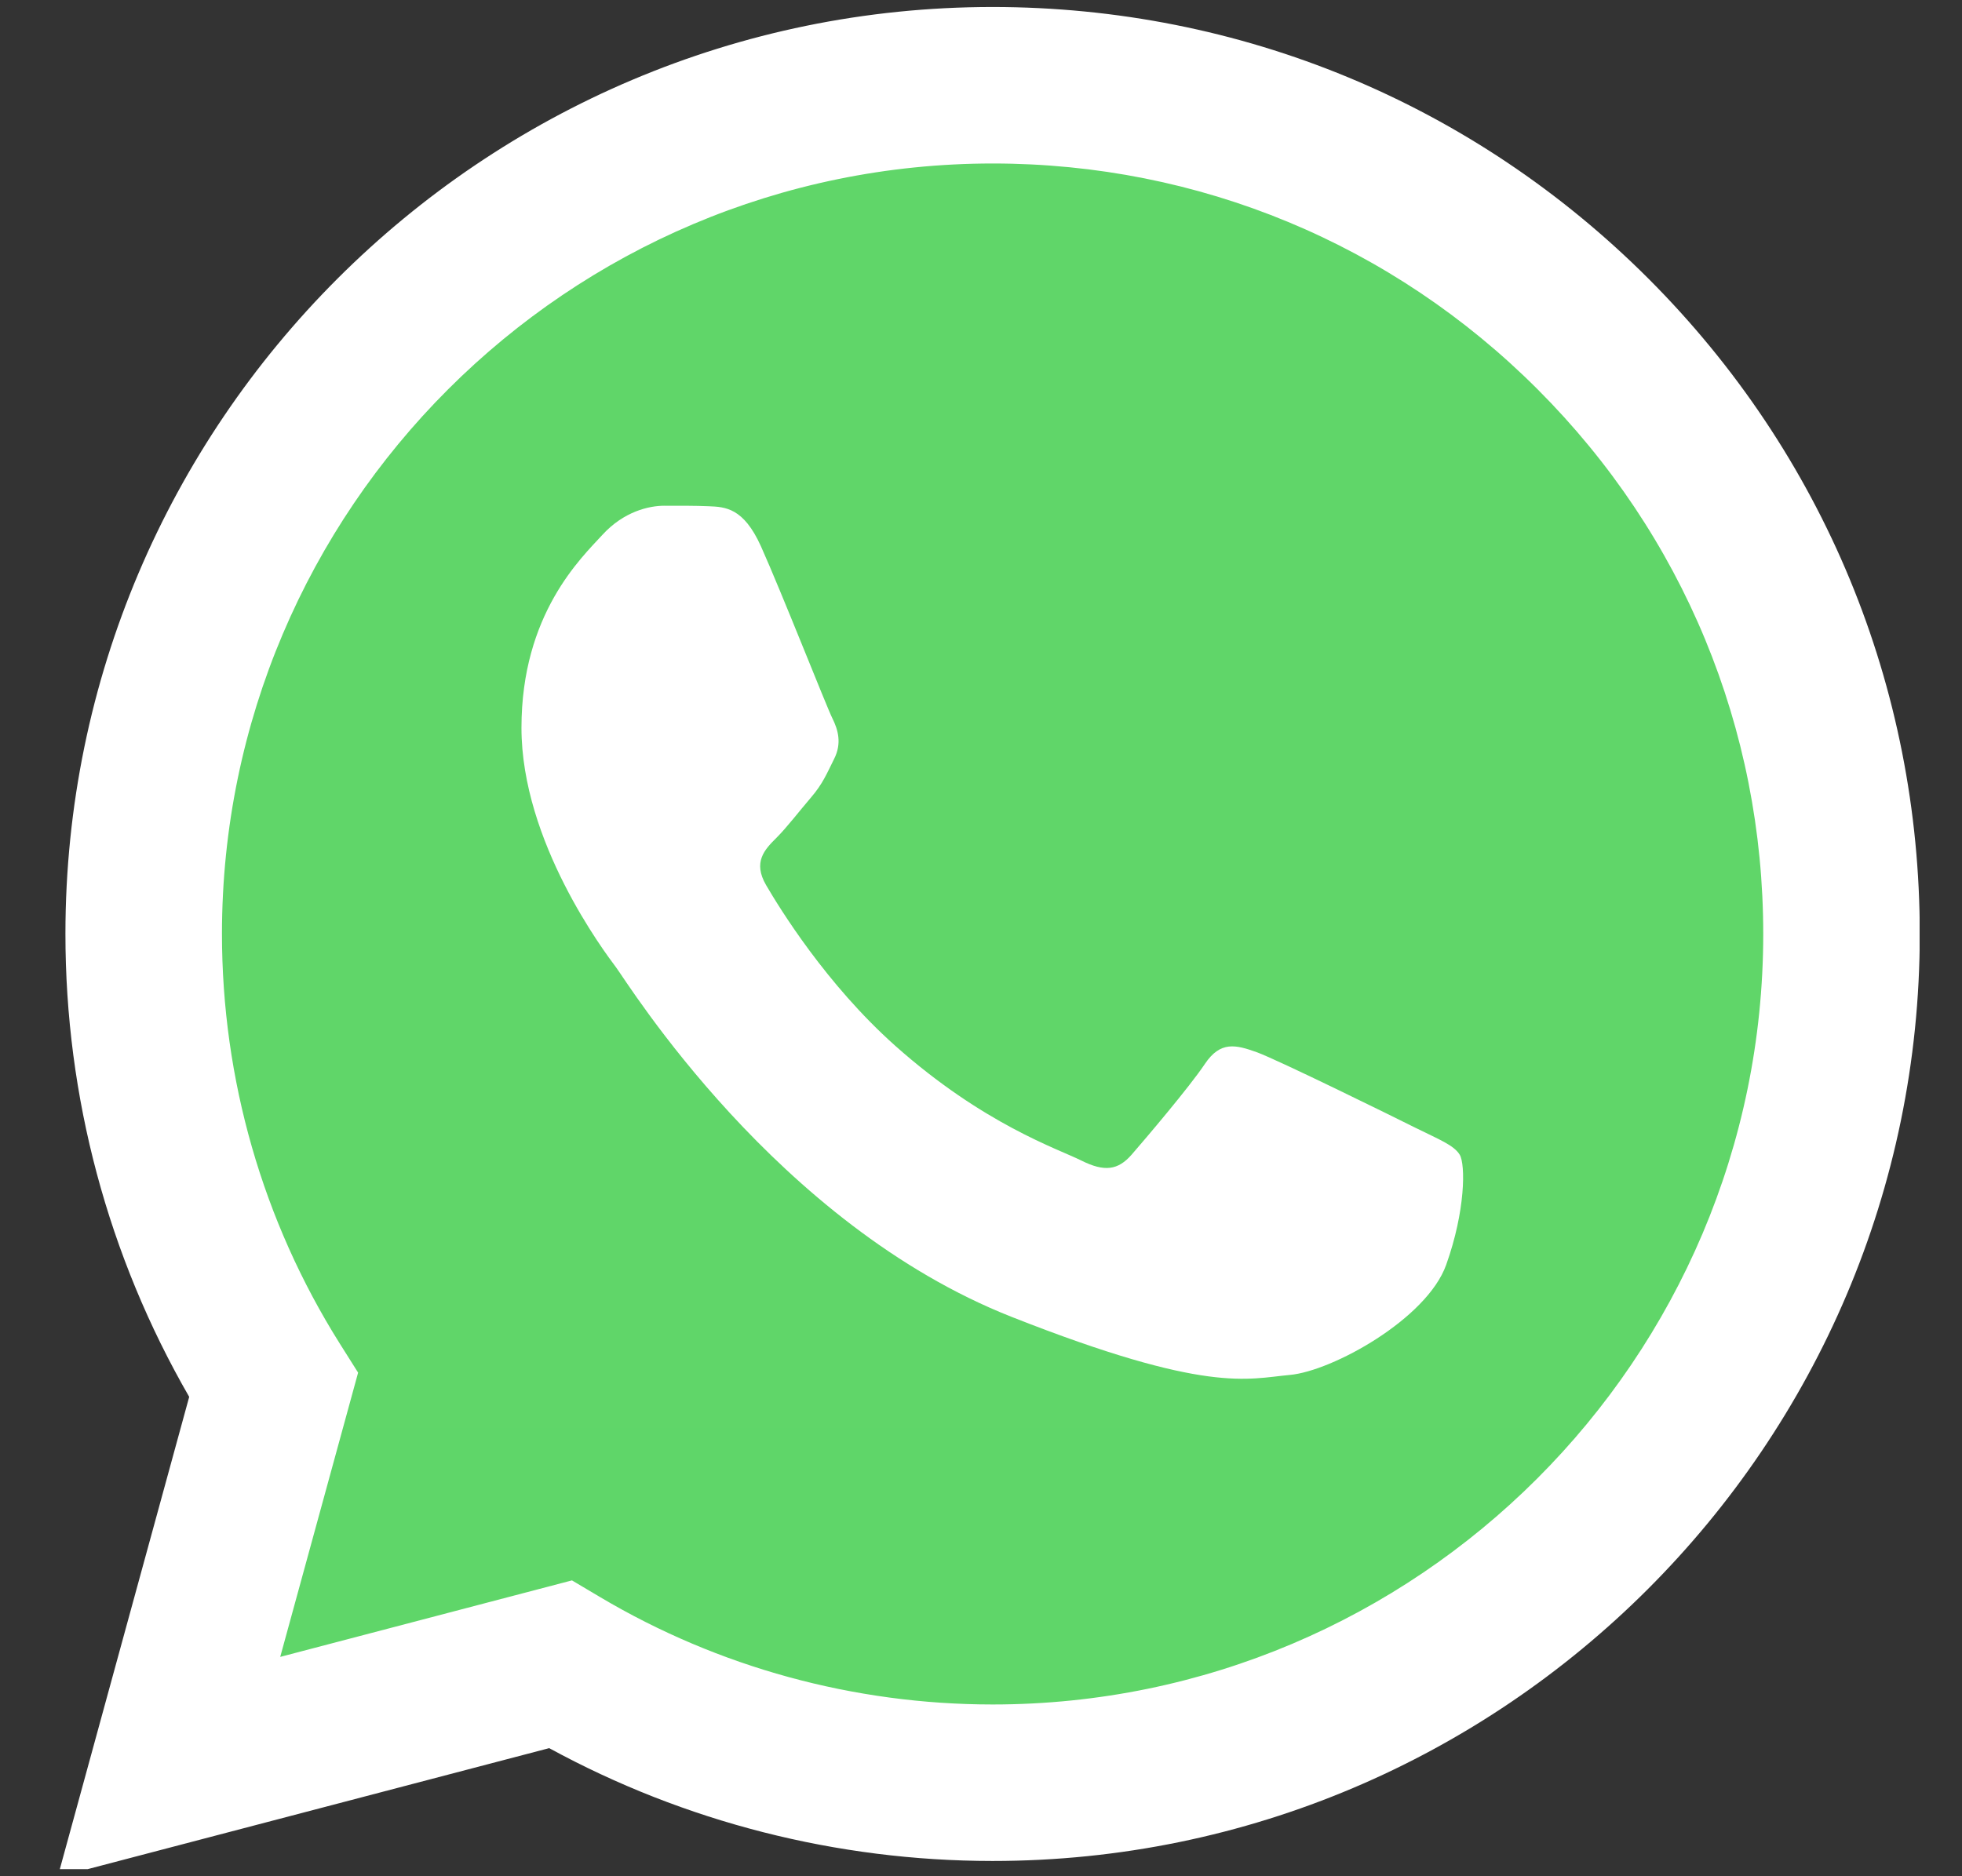<svg width="23" height="22" viewBox="0 0 23 22" fill="none" xmlns="http://www.w3.org/2000/svg">
<rect x="0" y="0" width="23" height="22" fill="#333333" stroke="none"/>
<g clip-path="url(#clip0_2521_2859)">
<path d="M1.139 10.95C1.138 12.798 1.621 14.603 2.539 16.194L1.051 21.629L6.613 20.171C8.152 21.008 9.875 21.447 11.627 21.447H11.632C17.414 21.447 22.122 16.742 22.124 10.958C22.125 8.155 21.035 5.52 19.054 3.537C17.073 1.555 14.438 0.462 11.631 0.461C5.848 0.461 1.141 5.166 1.139 10.95" fill="url(#paint0_linear_2521_2859)"/>
<path d="M0.767 10.947C0.766 12.862 1.267 14.731 2.218 16.379L0.676 22.009L6.438 20.498C8.025 21.364 9.813 21.82 11.632 21.821H11.636C17.626 21.821 22.503 16.946 22.505 10.956C22.506 8.052 21.377 5.322 19.325 3.268C17.272 1.215 14.544 0.083 11.636 0.082C5.645 0.082 0.769 4.956 0.767 10.947ZM4.198 16.095L3.983 15.754C3.079 14.316 2.602 12.654 2.602 10.948C2.604 5.968 6.657 1.917 11.64 1.917C14.053 1.918 16.321 2.859 18.026 4.566C19.732 6.273 20.671 8.542 20.67 10.955C20.668 15.934 16.615 19.986 11.636 19.986H11.633C10.011 19.985 8.421 19.55 7.035 18.727L6.705 18.531L3.285 19.428L4.198 16.095Z" fill="url(#paint1_linear_2521_2859)"/>
<path d="M8.92 6.405C8.716 5.953 8.502 5.944 8.309 5.936C8.15 5.929 7.969 5.93 7.788 5.93C7.607 5.93 7.313 5.998 7.064 6.269C6.815 6.541 6.113 7.198 6.113 8.534C6.113 9.87 7.086 11.162 7.222 11.343C7.358 11.524 9.101 14.354 11.861 15.442C14.155 16.347 14.622 16.167 15.12 16.122C15.618 16.077 16.727 15.465 16.953 14.831C17.18 14.197 17.18 13.653 17.112 13.54C17.044 13.427 16.863 13.358 16.591 13.223C16.32 13.087 14.984 12.43 14.736 12.339C14.486 12.249 14.306 12.204 14.124 12.476C13.943 12.747 13.423 13.358 13.265 13.54C13.106 13.721 12.948 13.744 12.676 13.608C12.405 13.472 11.53 13.185 10.492 12.26C9.685 11.54 9.14 10.651 8.981 10.379C8.823 10.108 8.964 9.961 9.101 9.825C9.223 9.704 9.372 9.508 9.508 9.35C9.644 9.191 9.689 9.078 9.779 8.897C9.87 8.716 9.825 8.557 9.757 8.421C9.689 8.285 9.161 6.942 8.92 6.405Z" fill="white"/>
</g>
<defs>
<linearGradient id="paint0_linear_2521_2859" x1="1054.72" y1="2117.28" x2="1054.72" y2="0.461" gradientUnits="userSpaceOnUse">
<stop stop-color="#1FAF38"/>
<stop offset="1" stop-color="#60D669"/>
</linearGradient>
<linearGradient id="paint1_linear_2521_2859" x1="1092.15" y1="2192.81" x2="1092.15" y2="0.082" gradientUnits="userSpaceOnUse">
<stop stop-color="#F9F9F9"/>
<stop offset="1" stop-color="white"/>
</linearGradient>
<clipPath id="clip0_2521_2859">
<rect width="21.835" height="21.835" fill="white" transform="translate(0.668 0.082)"/>
</clipPath>
</defs>
</svg>
